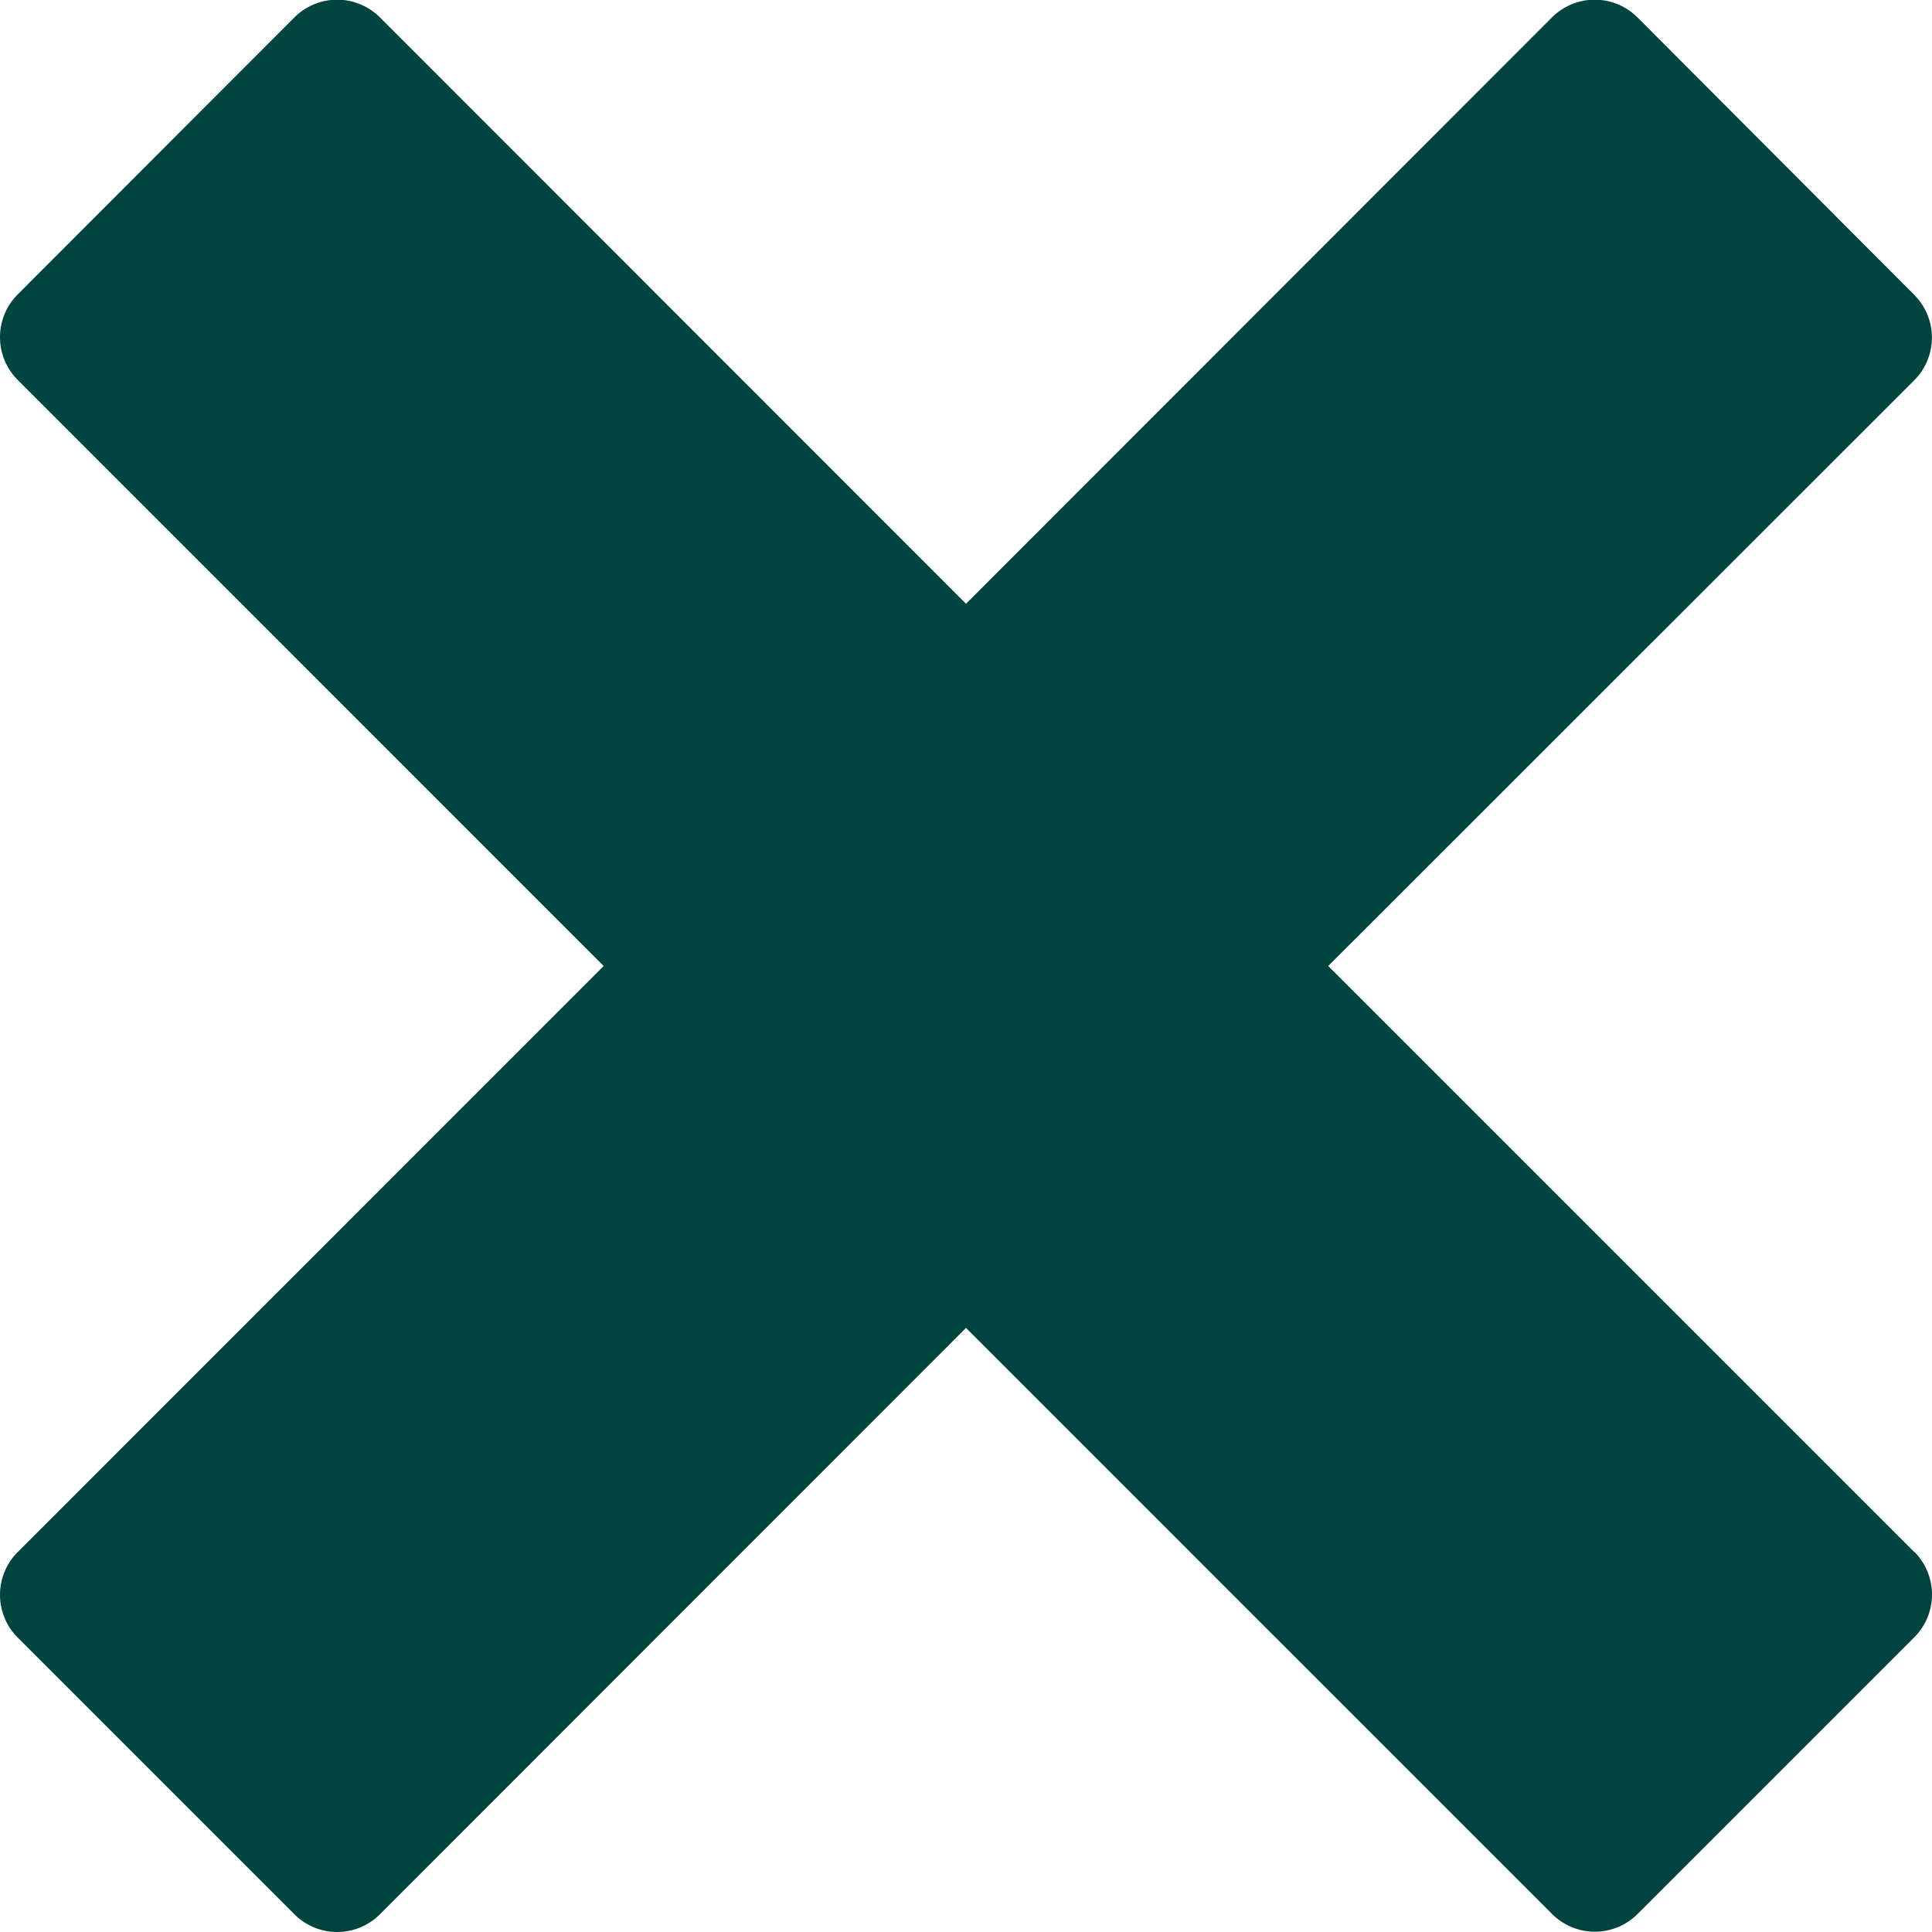 <svg xmlns="http://www.w3.org/2000/svg" width="19.164" height="19.164" viewBox="0 0 19.164 19.164">
  <path id="cross-icon" d="M21.56,17.324h0L15.746,11.51,21.559,5.7h0a.6.6,0,0,0,0-.847L18.813,2.1a.6.6,0,0,0-.847,0h0L12.153,7.917,6.339,2.1h0a.6.6,0,0,0-.847,0L2.746,4.849a.6.6,0,0,0,0,.847h0L8.559,11.51,2.746,17.324h0a.6.6,0,0,0,0,.847l2.746,2.746a.6.6,0,0,0,.847,0h0L12.153,15.1l5.814,5.814h0a.6.6,0,0,0,.847,0l2.746-2.746a.6.6,0,0,0,0-.847Z" transform="translate(-2.571 -1.928)" fill="#00443f"/>
</svg>
